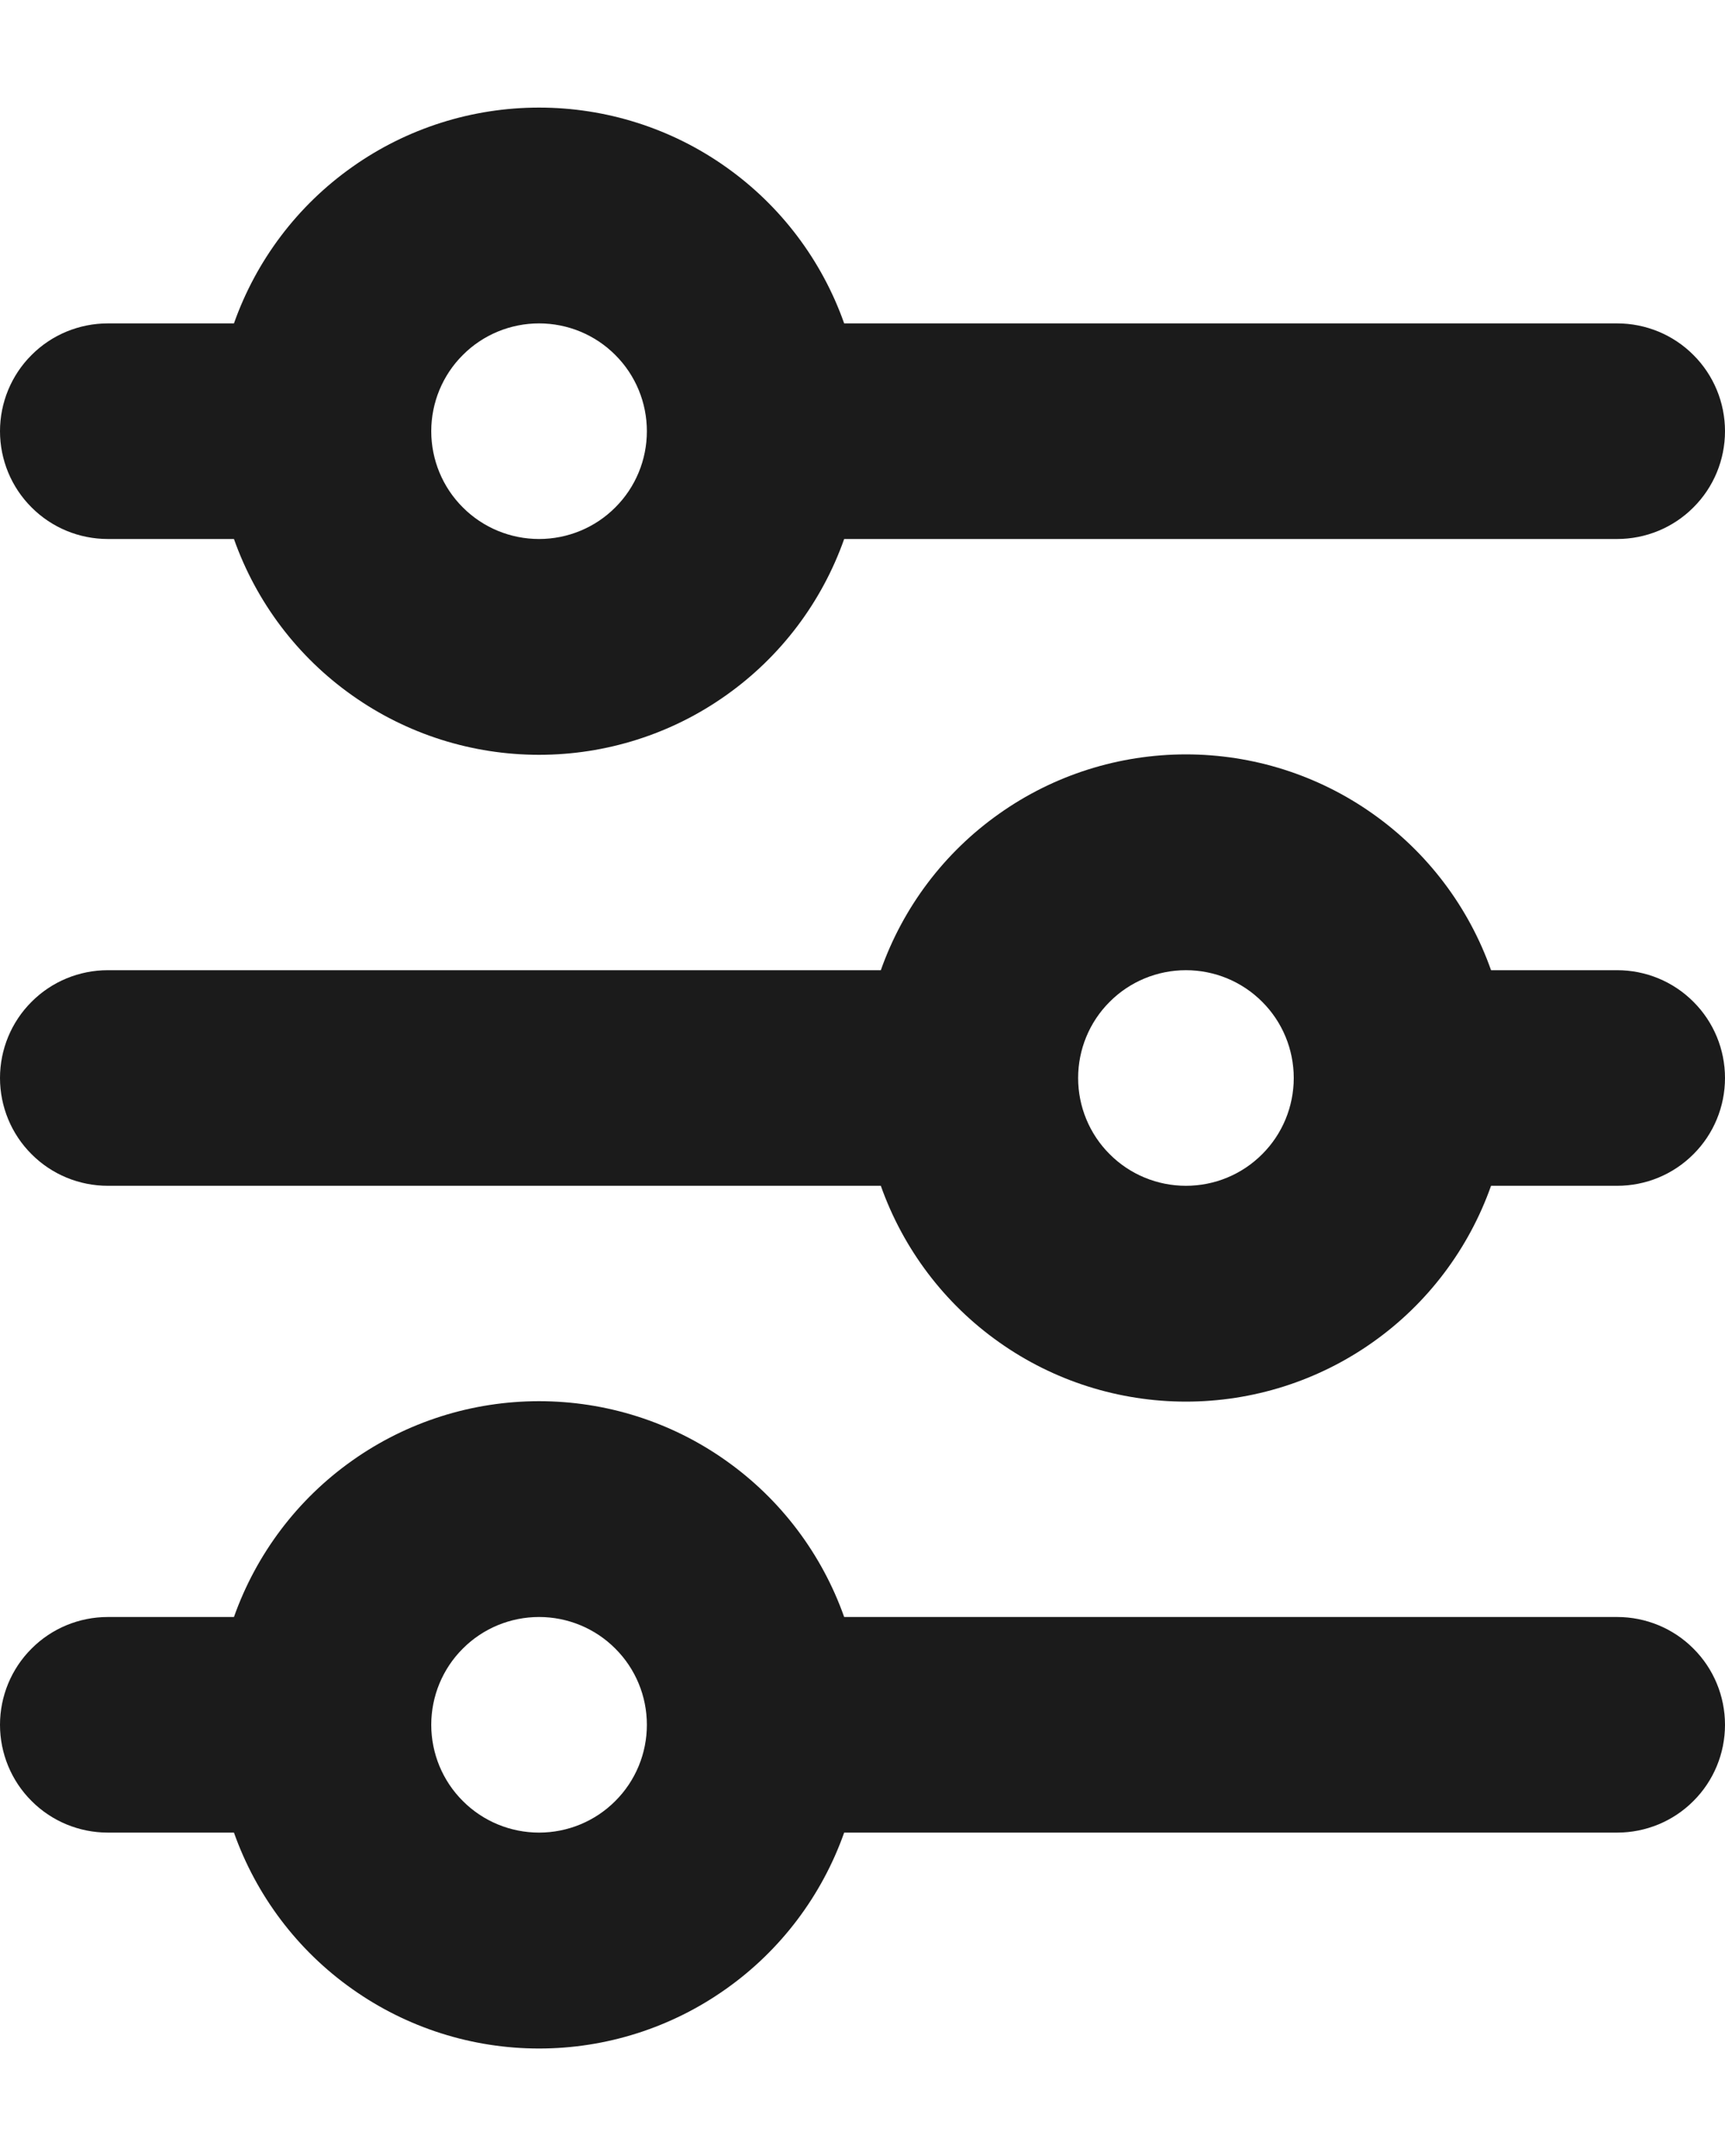 <svg width="16" height="20" viewBox="0 0 16 20" fill="none" xmlns="http://www.w3.org/2000/svg">
<path d="M5 3C4.735 3 4.48 3.105 4.293 3.293C4.105 3.48 4 3.735 4 4C4 4.265 4.105 4.52 4.293 4.707C4.48 4.895 4.735 5 5 5C5.265 5 5.52 4.895 5.707 4.707C5.895 4.52 6 4.265 6 4C6 3.735 5.895 3.48 5.707 3.293C5.52 3.105 5.265 3 5 3ZM2.17 3C2.377 2.414 2.76 1.907 3.267 1.549C3.773 1.19 4.379 0.998 5 0.998C5.621 0.998 6.227 1.19 6.733 1.549C7.24 1.907 7.623 2.414 7.83 3H15C15.265 3 15.52 3.105 15.707 3.293C15.895 3.48 16 3.735 16 4C16 4.265 15.895 4.52 15.707 4.707C15.52 4.895 15.265 5 15 5H7.83C7.623 5.586 7.24 6.093 6.733 6.451C6.227 6.81 5.621 7.002 5 7.002C4.379 7.002 3.773 6.81 3.267 6.451C2.76 6.093 2.377 5.586 2.17 5H1C0.735 5 0.48 4.895 0.293 4.707C0.105 4.52 0 4.265 0 4C0 3.735 0.105 3.48 0.293 3.293C0.48 3.105 0.735 3 1 3H2.17ZM11 9C10.735 9 10.48 9.105 10.293 9.293C10.105 9.48 10 9.735 10 10C10 10.265 10.105 10.52 10.293 10.707C10.48 10.895 10.735 11 11 11C11.265 11 11.52 10.895 11.707 10.707C11.895 10.52 12 10.265 12 10C12 9.735 11.895 9.48 11.707 9.293C11.52 9.105 11.265 9 11 9ZM8.17 9C8.377 8.414 8.76 7.907 9.267 7.549C9.773 7.19 10.379 6.998 11 6.998C11.621 6.998 12.226 7.19 12.733 7.549C13.24 7.907 13.623 8.414 13.83 9H15C15.265 9 15.52 9.105 15.707 9.293C15.895 9.48 16 9.735 16 10C16 10.265 15.895 10.52 15.707 10.707C15.52 10.895 15.265 11 15 11H13.83C13.623 11.585 13.24 12.093 12.733 12.451C12.226 12.81 11.621 13.002 11 13.002C10.379 13.002 9.773 12.81 9.267 12.451C8.76 12.093 8.377 11.585 8.17 11H1C0.735 11 0.48 10.895 0.293 10.707C0.105 10.52 0 10.265 0 10C0 9.735 0.105 9.48 0.293 9.293C0.48 9.105 0.735 9 1 9H8.17ZM5 15C4.735 15 4.48 15.105 4.293 15.293C4.105 15.48 4 15.735 4 16C4 16.265 4.105 16.52 4.293 16.707C4.48 16.895 4.735 17 5 17C5.265 17 5.52 16.895 5.707 16.707C5.895 16.52 6 16.265 6 16C6 15.735 5.895 15.48 5.707 15.293C5.52 15.105 5.265 15 5 15ZM2.17 15C2.377 14.415 2.76 13.907 3.267 13.549C3.773 13.19 4.379 12.998 5 12.998C5.621 12.998 6.227 13.19 6.733 13.549C7.24 13.907 7.623 14.415 7.83 15H15C15.265 15 15.52 15.105 15.707 15.293C15.895 15.48 16 15.735 16 16C16 16.265 15.895 16.52 15.707 16.707C15.52 16.895 15.265 17 15 17H7.83C7.623 17.585 7.24 18.093 6.733 18.451C6.227 18.81 5.621 19.003 5 19.003C4.379 19.003 3.773 18.81 3.267 18.451C2.76 18.093 2.377 17.585 2.17 17H1C0.735 17 0.48 16.895 0.293 16.707C0.105 16.52 0 16.265 0 16C0 15.735 0.105 15.48 0.293 15.293C0.48 15.105 0.735 15 1 15H2.17Z" fill="#1B1B1B"/>
</svg>
